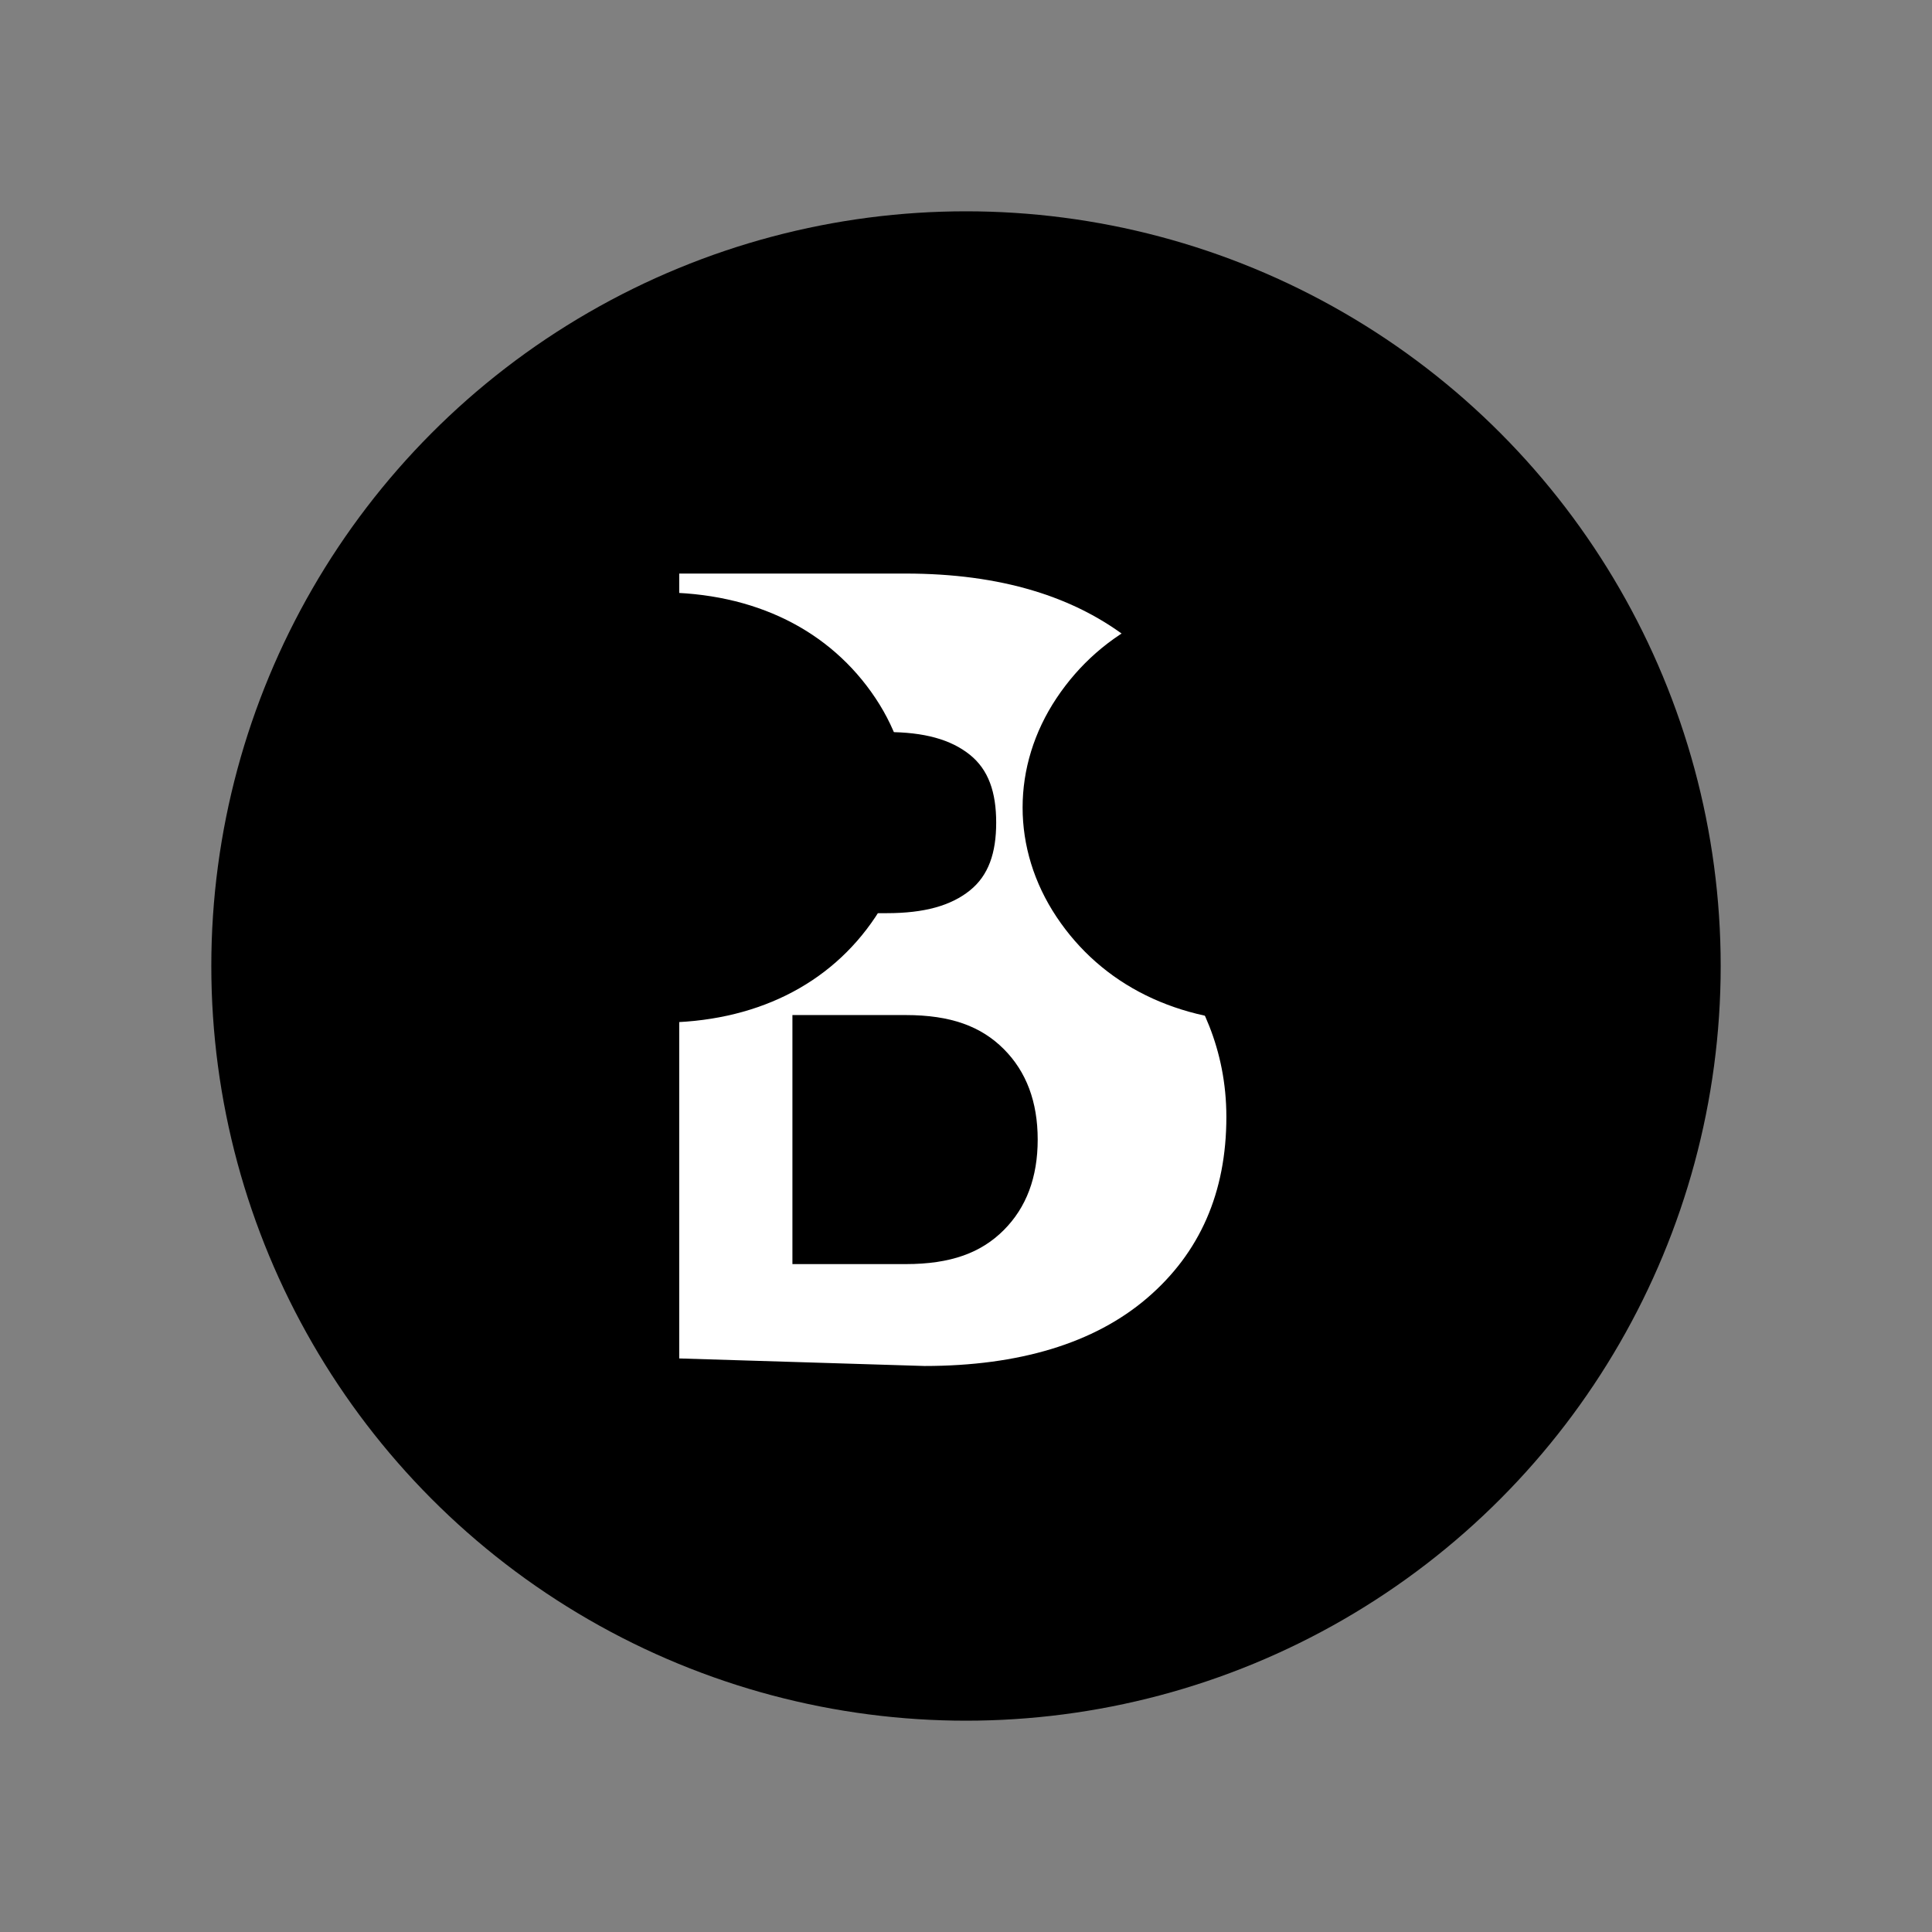 <?xml version="1.0" standalone="no"?>
<!DOCTYPE svg PUBLIC "-//W3C//DTD SVG 20010904//EN"
 "http://www.w3.org/TR/2001/REC-SVG-20010904/DTD/svg10.dtd">
<svg version="1.0" xmlns="http://www.w3.org/2000/svg"
 width="512" height="512" viewBox="0 0 512 512"
 preserveAspectRatio="xMidYMid meet">
<rect x="0" y="0" width="512" height="512" fill="#808080" stroke="none"/>
<g fill="#000000" stroke="none">
<!-- Circular background representing wholeness and organic nature -->
<circle cx="256" cy="256" r="200"/>
<!-- Letter B in white (will be cut out) -->
<g fill="#ffffff">
<path d="M180 360 L180 152 L240 152 C265 152 285 158 300 170 C315 182 322 198 322 218 C322 232 318 244 310 254 C318 264 325 278 325 296 C325 316 318 332 304 344 C290 356 270 362 245 362 L180 360 Z M210 335 L240 335 C252 335 260 332 266 326 C272 320 275 312 275 302 C275 292 272 284 266 278 C260 272 252 269 240 269 L210 269 L210 335 Z M210 242 L235 242 C245 242 252 240 257 236 C262 232 264 226 264 218 C264 210 262 204 257 200 C252 196 245 194 235 194 L210 194 L210 242 Z"/>
</g>
<!-- Organic leaf elements around the circle -->
<path d="M120 180 C135 165 155 157 175 157 C200 157 220 167 232 185 C244 203 244 225 232 243 C220 261 200 271 175 271 C155 271 135 263 120 248 C123 240 126 232 129 224 C132 216 135 208 138 200 C135 192 132 184 129 176 C126 172 123 169 120 180 Z"/>
<path d="M392 180 C377 165 357 157 337 157 C312 157 292 167 280 185 C268 203 268 225 280 243 C292 261 312 271 337 271 C357 271 377 263 392 248 C389 240 386 232 383 224 C380 216 377 208 374 200 C377 192 380 184 383 176 C386 172 389 169 392 180 Z"/>
</g>
</svg>